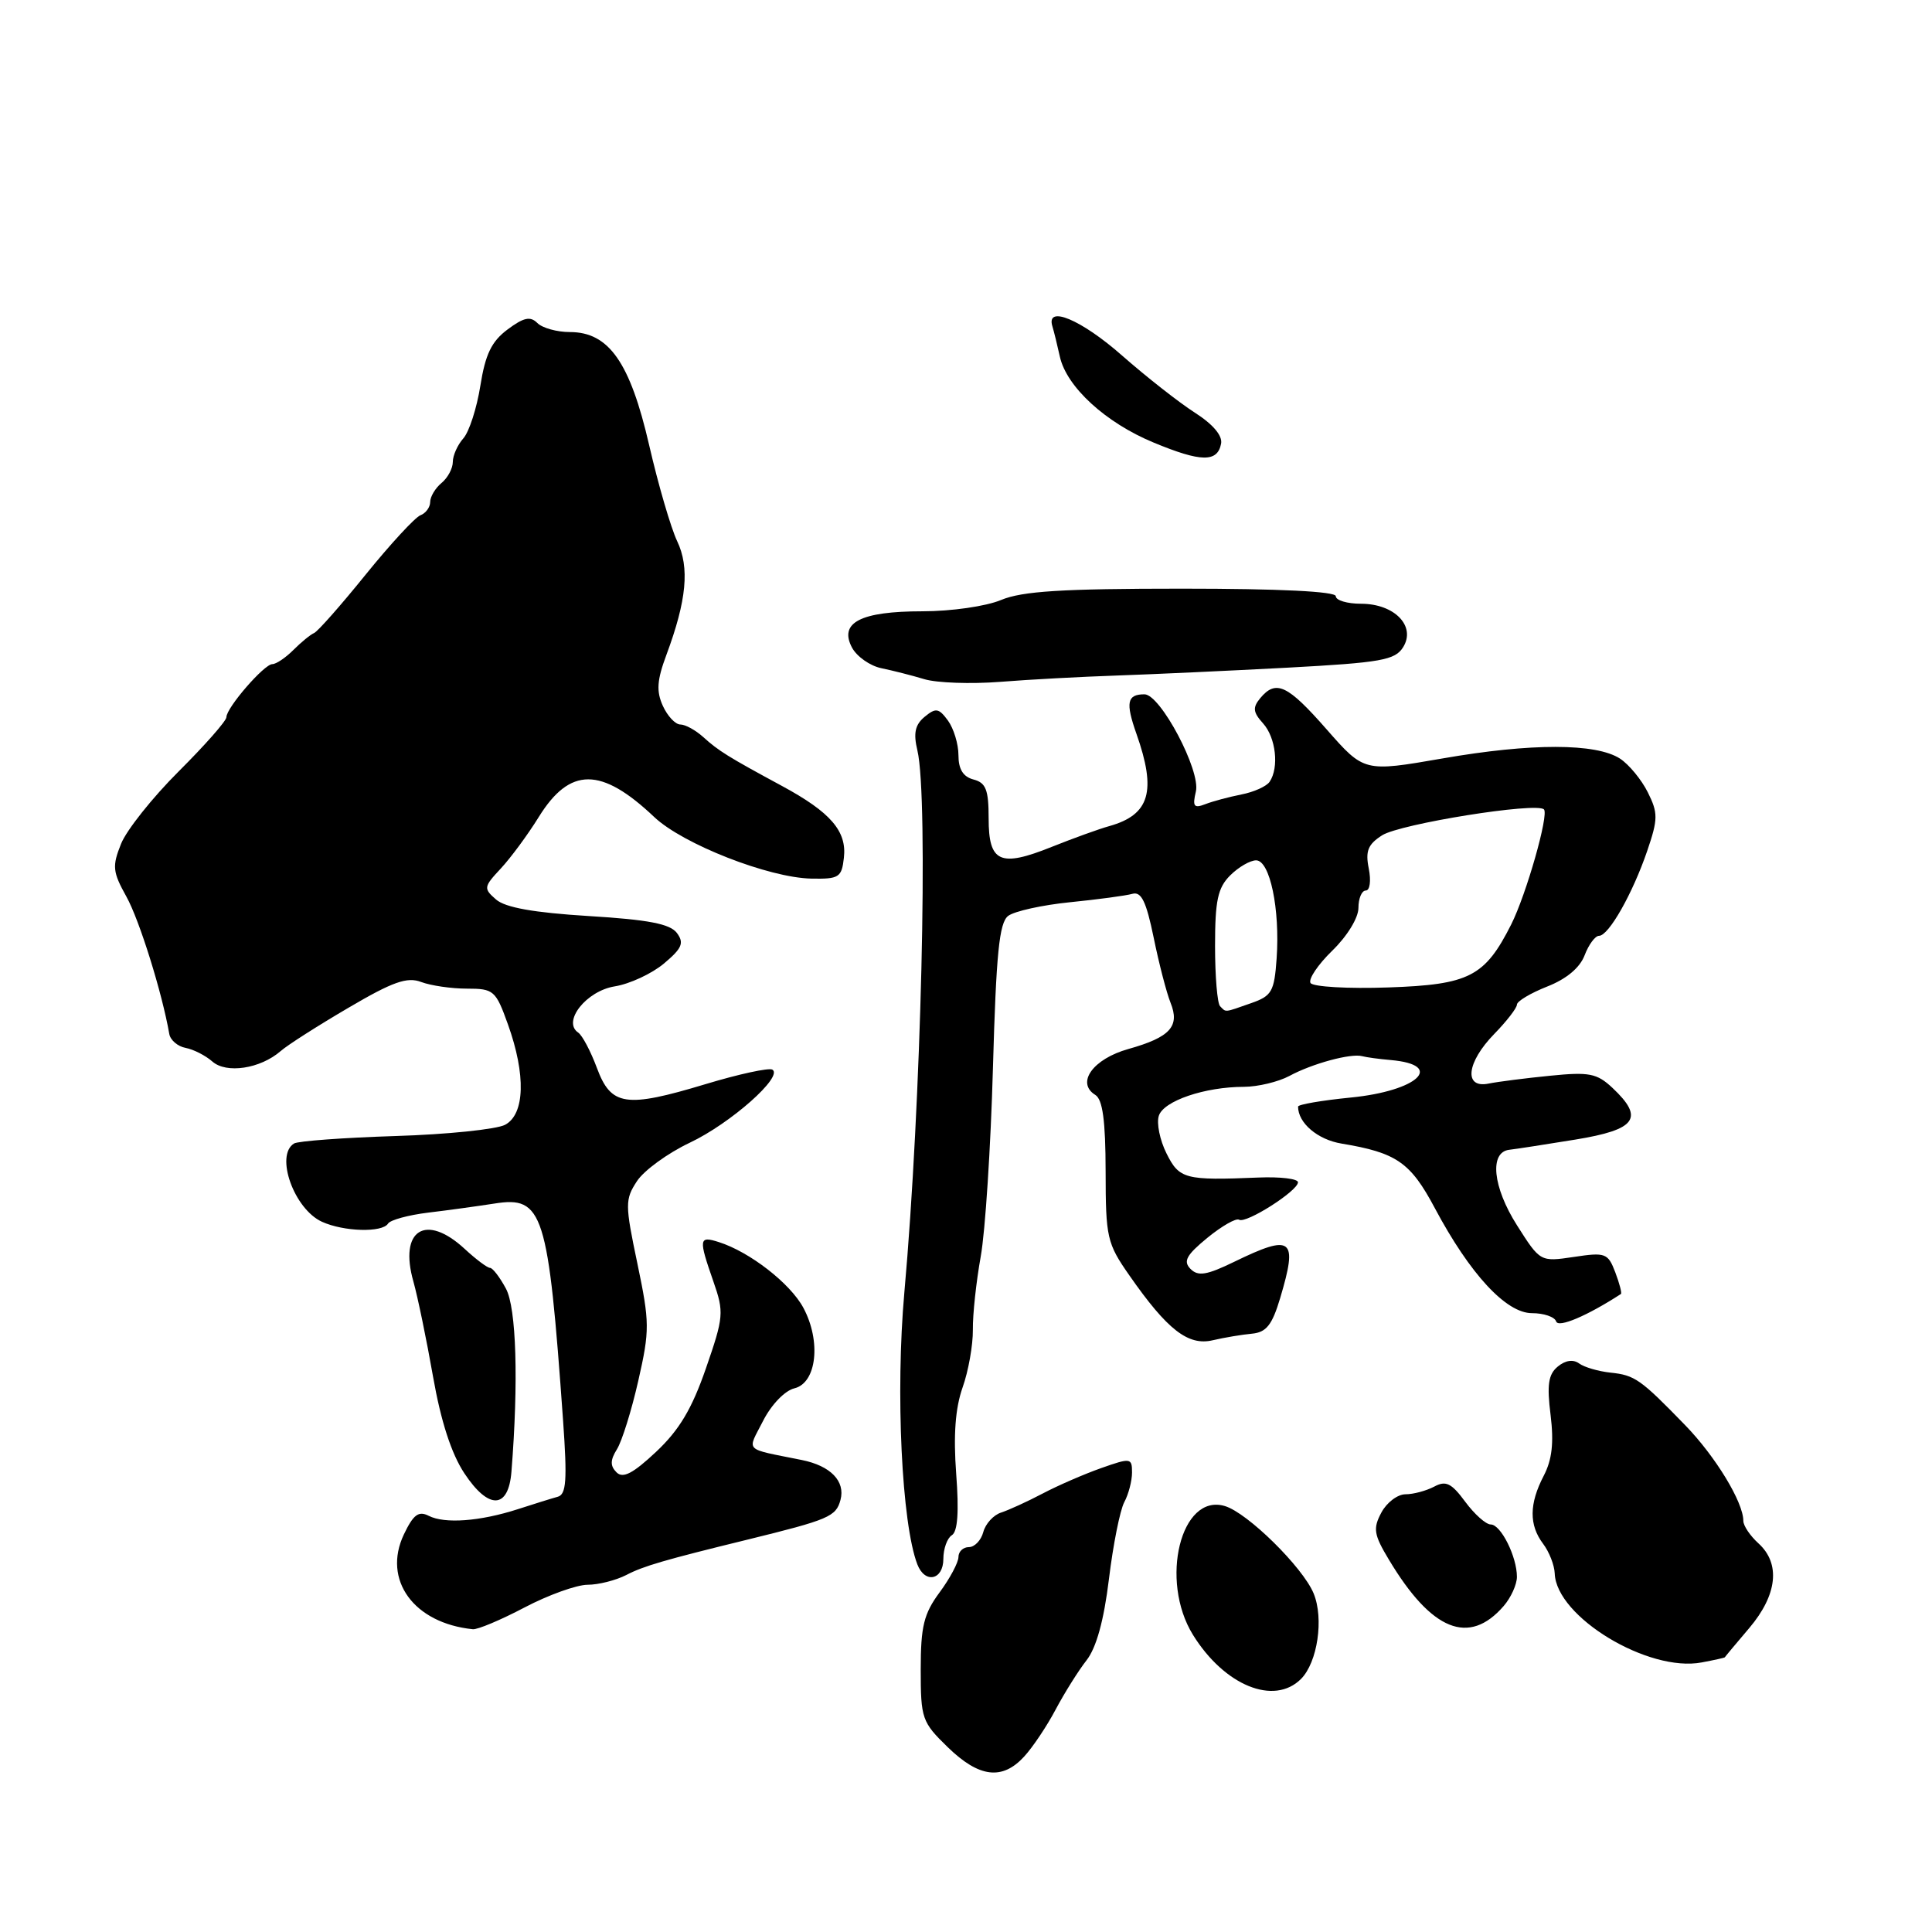 <?xml version="1.0" encoding="UTF-8" standalone="no"?>
<!DOCTYPE svg PUBLIC "-//W3C//DTD SVG 1.1//EN" "http://www.w3.org/Graphics/SVG/1.1/DTD/svg11.dtd" >
<svg xmlns="http://www.w3.org/2000/svg" xmlns:xlink="http://www.w3.org/1999/xlink" version="1.1" viewBox="0 0 256 256">
 <g >
 <path fill="currentColor"
d=" M 135.71 232.75 C 136.85 231.51 138.73 228.70 139.89 226.50 C 141.06 224.30 142.89 221.38 143.97 220.00 C 145.27 218.34 146.27 214.73 146.94 209.23 C 147.49 204.69 148.41 200.10 148.97 199.05 C 149.54 197.99 150.00 196.22 150.00 195.11 C 150.00 193.18 149.82 193.15 145.91 194.53 C 143.65 195.33 140.17 196.84 138.16 197.90 C 136.15 198.96 133.67 200.09 132.66 200.42 C 131.64 200.74 130.58 201.91 130.29 203.01 C 130.00 204.10 129.14 205.00 128.38 205.00 C 127.62 205.00 127.00 205.59 127.00 206.31 C 127.00 207.02 125.88 209.14 124.50 211.00 C 122.41 213.83 122.00 215.50 122.00 221.21 C 122.00 227.73 122.16 228.19 125.59 231.52 C 129.74 235.55 132.81 235.92 135.71 232.75 Z  M 172.39 222.47 C 174.58 220.27 175.44 214.47 174.06 211.13 C 172.62 207.66 165.30 200.45 162.30 199.56 C 156.48 197.81 153.61 209.40 158.07 216.62 C 162.24 223.35 168.82 226.04 172.39 222.47 Z  M 228.54 219.61 C 228.56 219.55 230.02 217.80 231.79 215.72 C 235.51 211.33 235.96 207.18 233.00 204.50 C 231.90 203.50 231.00 202.17 231.00 201.52 C 231.00 199.05 227.32 192.99 223.29 188.84 C 217.36 182.73 216.63 182.22 213.39 181.88 C 211.80 181.71 209.94 181.17 209.25 180.67 C 208.46 180.09 207.42 180.24 206.41 181.08 C 205.16 182.11 204.96 183.50 205.46 187.49 C 205.91 191.16 205.66 193.42 204.55 195.55 C 202.62 199.26 202.59 202.07 204.47 204.56 C 205.28 205.63 205.97 207.40 206.01 208.50 C 206.22 214.25 218.41 221.63 225.49 220.28 C 227.15 219.97 228.52 219.66 228.54 219.61 Z  M 69.50 213.00 C 72.64 211.35 76.39 210.00 77.85 209.99 C 79.31 209.99 81.62 209.40 83.00 208.69 C 85.26 207.51 88.05 206.70 99.00 204.02 C 109.84 201.36 110.78 200.96 111.37 198.74 C 112.03 196.27 110.06 194.23 106.25 193.46 C 98.41 191.87 98.99 192.45 101.12 188.26 C 102.21 186.12 103.99 184.27 105.26 183.96 C 108.22 183.25 108.83 177.73 106.45 173.29 C 104.71 170.05 99.34 165.88 95.24 164.58 C 92.60 163.74 92.55 164.13 94.53 169.81 C 95.95 173.88 95.90 174.50 93.54 181.31 C 91.69 186.66 90.01 189.49 86.94 192.37 C 83.86 195.26 82.54 195.94 81.69 195.09 C 80.84 194.24 80.85 193.47 81.75 192.03 C 82.41 190.97 83.69 186.88 84.58 182.94 C 86.10 176.25 86.09 175.24 84.46 167.44 C 82.81 159.59 82.81 158.94 84.40 156.51 C 85.33 155.09 88.48 152.80 91.39 151.42 C 96.81 148.86 103.85 142.62 102.34 141.73 C 101.88 141.46 97.90 142.32 93.50 143.65 C 82.89 146.85 80.97 146.56 79.09 141.50 C 78.27 139.30 77.16 137.19 76.61 136.82 C 74.48 135.37 77.68 131.31 81.45 130.70 C 83.45 130.38 86.38 129.01 87.98 127.67 C 90.38 125.65 90.68 124.95 89.69 123.62 C 88.79 122.42 85.92 121.86 78.00 121.38 C 70.73 120.93 66.96 120.26 65.73 119.19 C 64.05 117.73 64.08 117.52 66.36 115.08 C 67.68 113.66 69.94 110.60 71.38 108.27 C 75.51 101.60 79.66 101.60 86.70 108.27 C 90.49 111.85 101.84 116.30 107.50 116.42 C 111.17 116.49 111.53 116.27 111.82 113.66 C 112.23 110.14 110.07 107.63 103.61 104.14 C 96.47 100.28 95.21 99.50 93.18 97.66 C 92.17 96.75 90.81 96.00 90.15 96.00 C 89.49 96.00 88.45 94.89 87.83 93.53 C 86.95 91.59 87.05 90.13 88.30 86.78 C 90.99 79.55 91.40 75.20 89.72 71.69 C 88.89 69.93 87.22 64.22 86.02 59.00 C 83.49 48.01 80.68 44.00 75.51 44.00 C 73.80 44.00 71.86 43.46 71.20 42.80 C 70.27 41.87 69.39 42.06 67.25 43.66 C 65.13 45.24 64.31 46.95 63.65 51.11 C 63.18 54.07 62.17 57.21 61.40 58.08 C 60.63 58.95 60.00 60.35 60.00 61.21 C 60.00 62.06 59.33 63.32 58.50 64.00 C 57.68 64.68 57.00 65.82 57.00 66.52 C 57.00 67.21 56.42 68.01 55.70 68.28 C 54.99 68.56 51.73 72.09 48.45 76.14 C 45.18 80.19 42.11 83.67 41.62 83.88 C 41.14 84.08 39.91 85.09 38.87 86.13 C 37.84 87.16 36.59 88.00 36.09 88.00 C 35.00 88.00 30.00 93.78 30.00 95.03 C 30.00 95.52 27.16 98.74 23.68 102.21 C 20.21 105.67 16.77 109.99 16.04 111.81 C 14.85 114.78 14.92 115.52 16.75 118.81 C 18.48 121.92 21.49 131.58 22.43 137.00 C 22.57 137.82 23.55 138.66 24.59 138.85 C 25.64 139.05 27.23 139.86 28.13 140.65 C 29.99 142.30 34.48 141.62 37.18 139.28 C 38.10 138.47 42.15 135.89 46.18 133.53 C 52.05 130.08 53.95 129.41 55.81 130.12 C 57.09 130.60 59.81 131.00 61.87 131.00 C 65.42 131.00 65.69 131.23 67.31 135.75 C 69.70 142.42 69.55 147.64 66.93 149.04 C 65.80 149.64 59.26 150.32 52.40 150.53 C 45.54 150.75 39.49 151.19 38.96 151.52 C 36.42 153.09 38.96 160.20 42.66 161.89 C 45.56 163.21 50.66 163.35 51.42 162.13 C 51.72 161.65 54.11 161.00 56.73 160.68 C 59.35 160.37 63.30 159.82 65.50 159.48 C 71.97 158.45 72.64 160.54 74.61 188.22 C 75.17 196.14 75.04 198.02 73.90 198.33 C 73.13 198.54 70.76 199.28 68.63 199.97 C 63.61 201.59 58.93 201.94 56.80 200.85 C 55.46 200.17 54.77 200.69 53.51 203.33 C 50.66 209.35 54.83 215.09 62.65 215.88 C 63.28 215.95 66.36 214.65 69.50 213.00 Z  M 199.25 212.80 C 200.21 211.69 201.00 209.95 201.00 208.94 C 201.00 206.26 198.87 202.00 197.53 202.00 C 196.89 202.00 195.37 200.64 194.15 198.99 C 192.32 196.51 191.58 196.15 190.03 196.99 C 188.98 197.54 187.28 198.00 186.23 198.00 C 185.19 198.00 183.75 199.09 183.04 200.42 C 181.91 202.54 182.03 203.33 184.04 206.67 C 189.69 216.10 194.66 218.11 199.25 212.80 Z  M 125.00 206.56 C 125.00 205.22 125.51 203.80 126.13 203.42 C 126.90 202.94 127.08 200.30 126.70 195.28 C 126.32 190.16 126.58 186.61 127.54 183.87 C 128.32 181.69 128.93 178.23 128.91 176.20 C 128.88 174.16 129.36 169.80 129.95 166.50 C 130.55 163.20 131.28 151.95 131.57 141.50 C 132.00 126.33 132.40 122.27 133.59 121.36 C 134.41 120.74 138.10 119.92 141.79 119.55 C 145.48 119.18 149.19 118.68 150.04 118.44 C 151.23 118.10 151.88 119.44 152.87 124.25 C 153.57 127.69 154.58 131.56 155.10 132.86 C 156.37 136.00 155.06 137.44 149.51 139.00 C 144.83 140.31 142.55 143.48 145.13 145.08 C 146.11 145.68 146.49 148.50 146.50 155.21 C 146.51 163.99 146.68 164.75 149.65 169.00 C 154.68 176.22 157.44 178.36 160.70 177.59 C 162.24 177.23 164.58 176.84 165.89 176.72 C 167.79 176.54 168.56 175.58 169.63 172.00 C 172.00 164.05 171.24 163.45 163.53 167.20 C 159.89 168.97 158.75 169.15 157.75 168.14 C 156.75 167.13 157.19 166.31 159.98 164.02 C 161.90 162.45 163.79 161.37 164.19 161.62 C 165.10 162.18 171.97 157.81 171.99 156.66 C 171.99 156.19 169.64 155.91 166.75 156.03 C 157.01 156.43 156.26 156.24 154.56 152.82 C 153.69 151.08 153.23 148.84 153.55 147.85 C 154.17 145.88 159.64 144.01 164.85 144.01 C 166.69 144.00 169.39 143.35 170.85 142.57 C 173.87 140.93 179.01 139.54 180.50 139.95 C 181.05 140.10 182.75 140.33 184.27 140.46 C 191.55 141.10 187.87 144.56 178.98 145.43 C 175.14 145.81 172.00 146.35 172.00 146.63 C 172.00 148.80 174.59 151.01 177.76 151.53 C 185.05 152.74 186.89 154.01 190.12 160.08 C 194.78 168.83 199.57 174.00 202.99 174.00 C 204.56 174.00 206.00 174.49 206.20 175.10 C 206.49 175.98 210.31 174.36 214.78 171.46 C 214.93 171.36 214.59 170.06 214.03 168.58 C 213.06 166.04 212.73 165.92 208.55 166.55 C 204.09 167.21 204.09 167.21 201.01 162.36 C 197.79 157.29 197.32 152.65 200.00 152.35 C 200.82 152.26 204.76 151.65 208.75 151.00 C 216.83 149.68 217.92 148.16 213.66 144.15 C 211.60 142.22 210.58 142.02 205.41 142.54 C 202.16 142.86 198.49 143.33 197.25 143.58 C 193.92 144.26 194.32 140.77 198.00 137.00 C 199.65 135.31 201.00 133.56 201.00 133.12 C 201.00 132.67 202.80 131.60 204.99 130.73 C 207.55 129.73 209.34 128.24 209.97 126.58 C 210.51 125.16 211.37 124.00 211.88 124.00 C 213.16 124.00 216.33 118.41 218.26 112.76 C 219.71 108.51 219.71 107.73 218.34 104.98 C 217.50 103.30 215.85 101.30 214.66 100.52 C 211.48 98.46 202.87 98.45 191.13 100.50 C 180.75 102.30 180.75 102.30 175.79 96.65 C 170.60 90.73 169.07 90.01 166.98 92.52 C 165.96 93.76 166.03 94.37 167.36 95.85 C 169.06 97.73 169.51 101.70 168.23 103.59 C 167.83 104.19 166.15 104.95 164.50 105.27 C 162.85 105.60 160.69 106.17 159.70 106.56 C 158.20 107.14 157.99 106.86 158.46 104.88 C 159.12 102.12 153.76 92.00 151.65 92.00 C 149.34 92.00 149.12 93.08 150.58 97.22 C 153.27 104.84 152.36 107.95 147.00 109.46 C 145.62 109.84 142.18 111.09 139.35 112.22 C 132.50 114.97 131.00 114.28 131.00 108.44 C 131.00 104.65 130.64 103.72 129.00 103.29 C 127.62 102.93 127.00 101.93 127.00 100.07 C 127.00 98.59 126.37 96.53 125.61 95.48 C 124.39 93.82 124.00 93.76 122.52 94.98 C 121.25 96.03 121.01 97.15 121.56 99.44 C 123.04 105.68 122.07 146.30 119.83 171.27 C 118.65 184.51 119.48 201.87 121.55 207.28 C 122.55 209.89 125.00 209.38 125.00 206.56 Z  M 67.77 194.99 C 68.72 183.05 68.42 173.32 67.04 170.75 C 66.23 169.24 65.28 168.00 64.93 168.00 C 64.58 168.00 63.08 166.88 61.59 165.50 C 56.41 160.70 52.83 162.97 54.78 169.82 C 55.35 171.85 56.52 177.51 57.38 182.41 C 58.42 188.33 59.81 192.62 61.53 195.22 C 64.75 200.09 67.38 199.99 67.77 194.99 Z  M 148.00 89.51 C 152.68 89.35 162.85 88.88 170.60 88.47 C 183.02 87.80 184.85 87.47 185.92 85.76 C 187.66 82.97 184.78 80.00 180.35 80.00 C 178.51 80.00 177.00 79.55 177.00 79.00 C 177.00 78.37 169.54 78.00 156.62 78.00 C 140.77 78.00 135.45 78.33 132.65 79.50 C 130.65 80.34 126.04 81.00 122.22 81.00 C 114.03 81.00 111.13 82.50 112.90 85.82 C 113.54 87.00 115.28 88.23 116.78 88.54 C 118.28 88.85 120.85 89.50 122.50 90.00 C 124.15 90.49 128.65 90.65 132.50 90.35 C 136.35 90.04 143.32 89.67 148.00 89.51 Z  M 161.80 58.79 C 162.01 57.73 160.72 56.21 158.31 54.67 C 156.22 53.33 151.89 49.93 148.69 47.12 C 143.27 42.34 138.56 40.37 139.45 43.25 C 139.66 43.94 140.10 45.73 140.43 47.23 C 141.31 51.26 146.49 56.01 152.88 58.65 C 159.15 61.25 161.32 61.28 161.80 58.79 Z  M 161.67 133.33 C 161.30 132.97 161.00 129.37 161.00 125.33 C 161.00 119.33 161.36 117.64 163.00 116.00 C 164.10 114.90 165.65 114.00 166.44 114.00 C 168.27 114.00 169.62 120.46 169.16 127.00 C 168.85 131.40 168.52 131.97 165.76 132.93 C 162.14 134.20 162.49 134.16 161.67 133.33 Z  M 173.65 130.25 C 173.34 129.74 174.64 127.81 176.54 125.96 C 178.51 124.05 180.00 121.62 180.00 120.30 C 180.00 119.04 180.44 118.00 180.97 118.00 C 181.52 118.00 181.69 116.71 181.37 115.09 C 180.90 112.77 181.26 111.88 183.14 110.68 C 185.54 109.16 203.60 106.26 204.58 107.25 C 205.26 107.93 202.24 118.52 200.24 122.50 C 196.75 129.41 194.69 130.47 184.00 130.84 C 178.63 131.03 173.97 130.76 173.65 130.25 Z "/>
</g>
</svg>